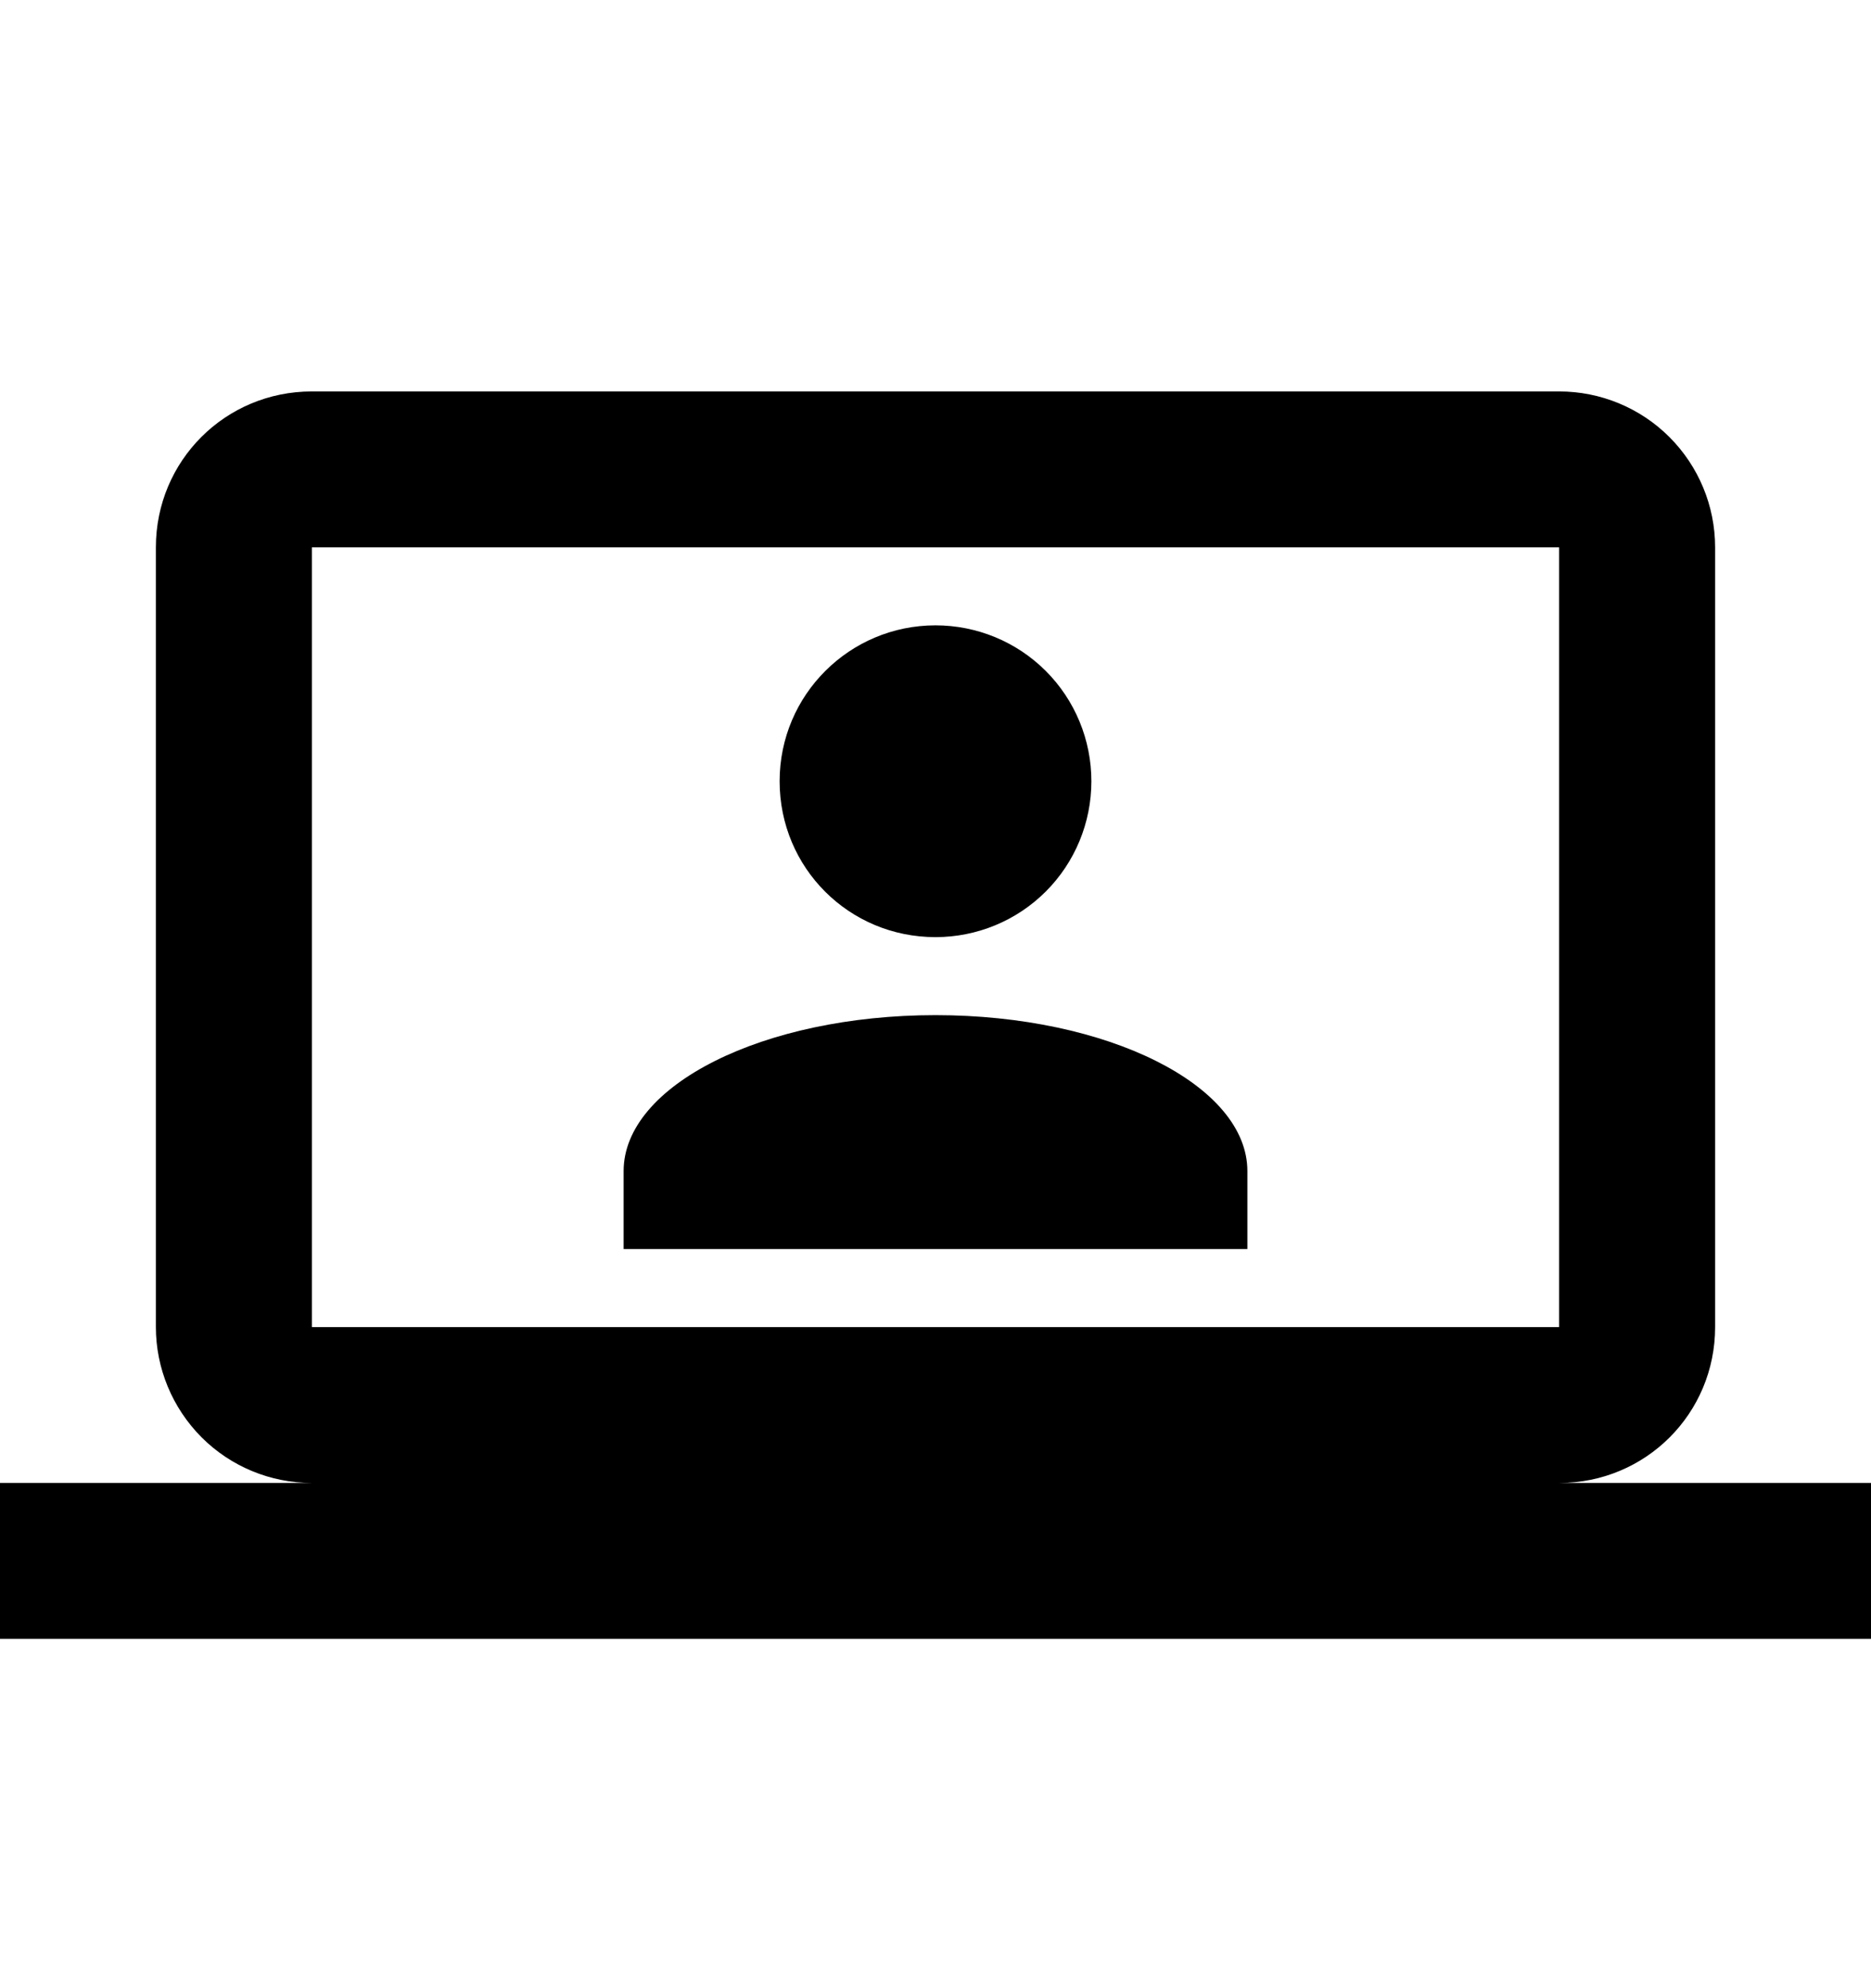 <svg width="16" height="17" viewBox="0 0 16 17" fill="none" xmlns="http://www.w3.org/2000/svg">
<path d="M13.333 3.347C13.687 3.347 14.026 3.487 14.276 3.737C14.526 3.987 14.667 4.326 14.667 4.68V11.347C14.667 12.087 14.073 12.68 13.333 12.68H16V14.013H0V12.68H2.667C2.313 12.68 1.974 12.54 1.724 12.29C1.474 12.039 1.333 11.7 1.333 11.347V4.68C1.333 3.94 1.927 3.347 2.667 3.347H13.333ZM13.333 4.68H2.667V11.347H13.333V4.68ZM8 8.68C9.473 8.68 10.667 9.28 10.667 10.013V10.68H5.333V10.013C5.333 9.28 6.527 8.68 8 8.68ZM8 5.347C8.354 5.347 8.693 5.487 8.943 5.737C9.193 5.987 9.333 6.326 9.333 6.68C9.333 7.034 9.193 7.373 8.943 7.623C8.693 7.873 8.354 8.013 8 8.013C7.26 8.013 6.667 7.42 6.667 6.68C6.667 5.94 7.267 5.347 8 5.347Z" fill="black"/>
</svg>
